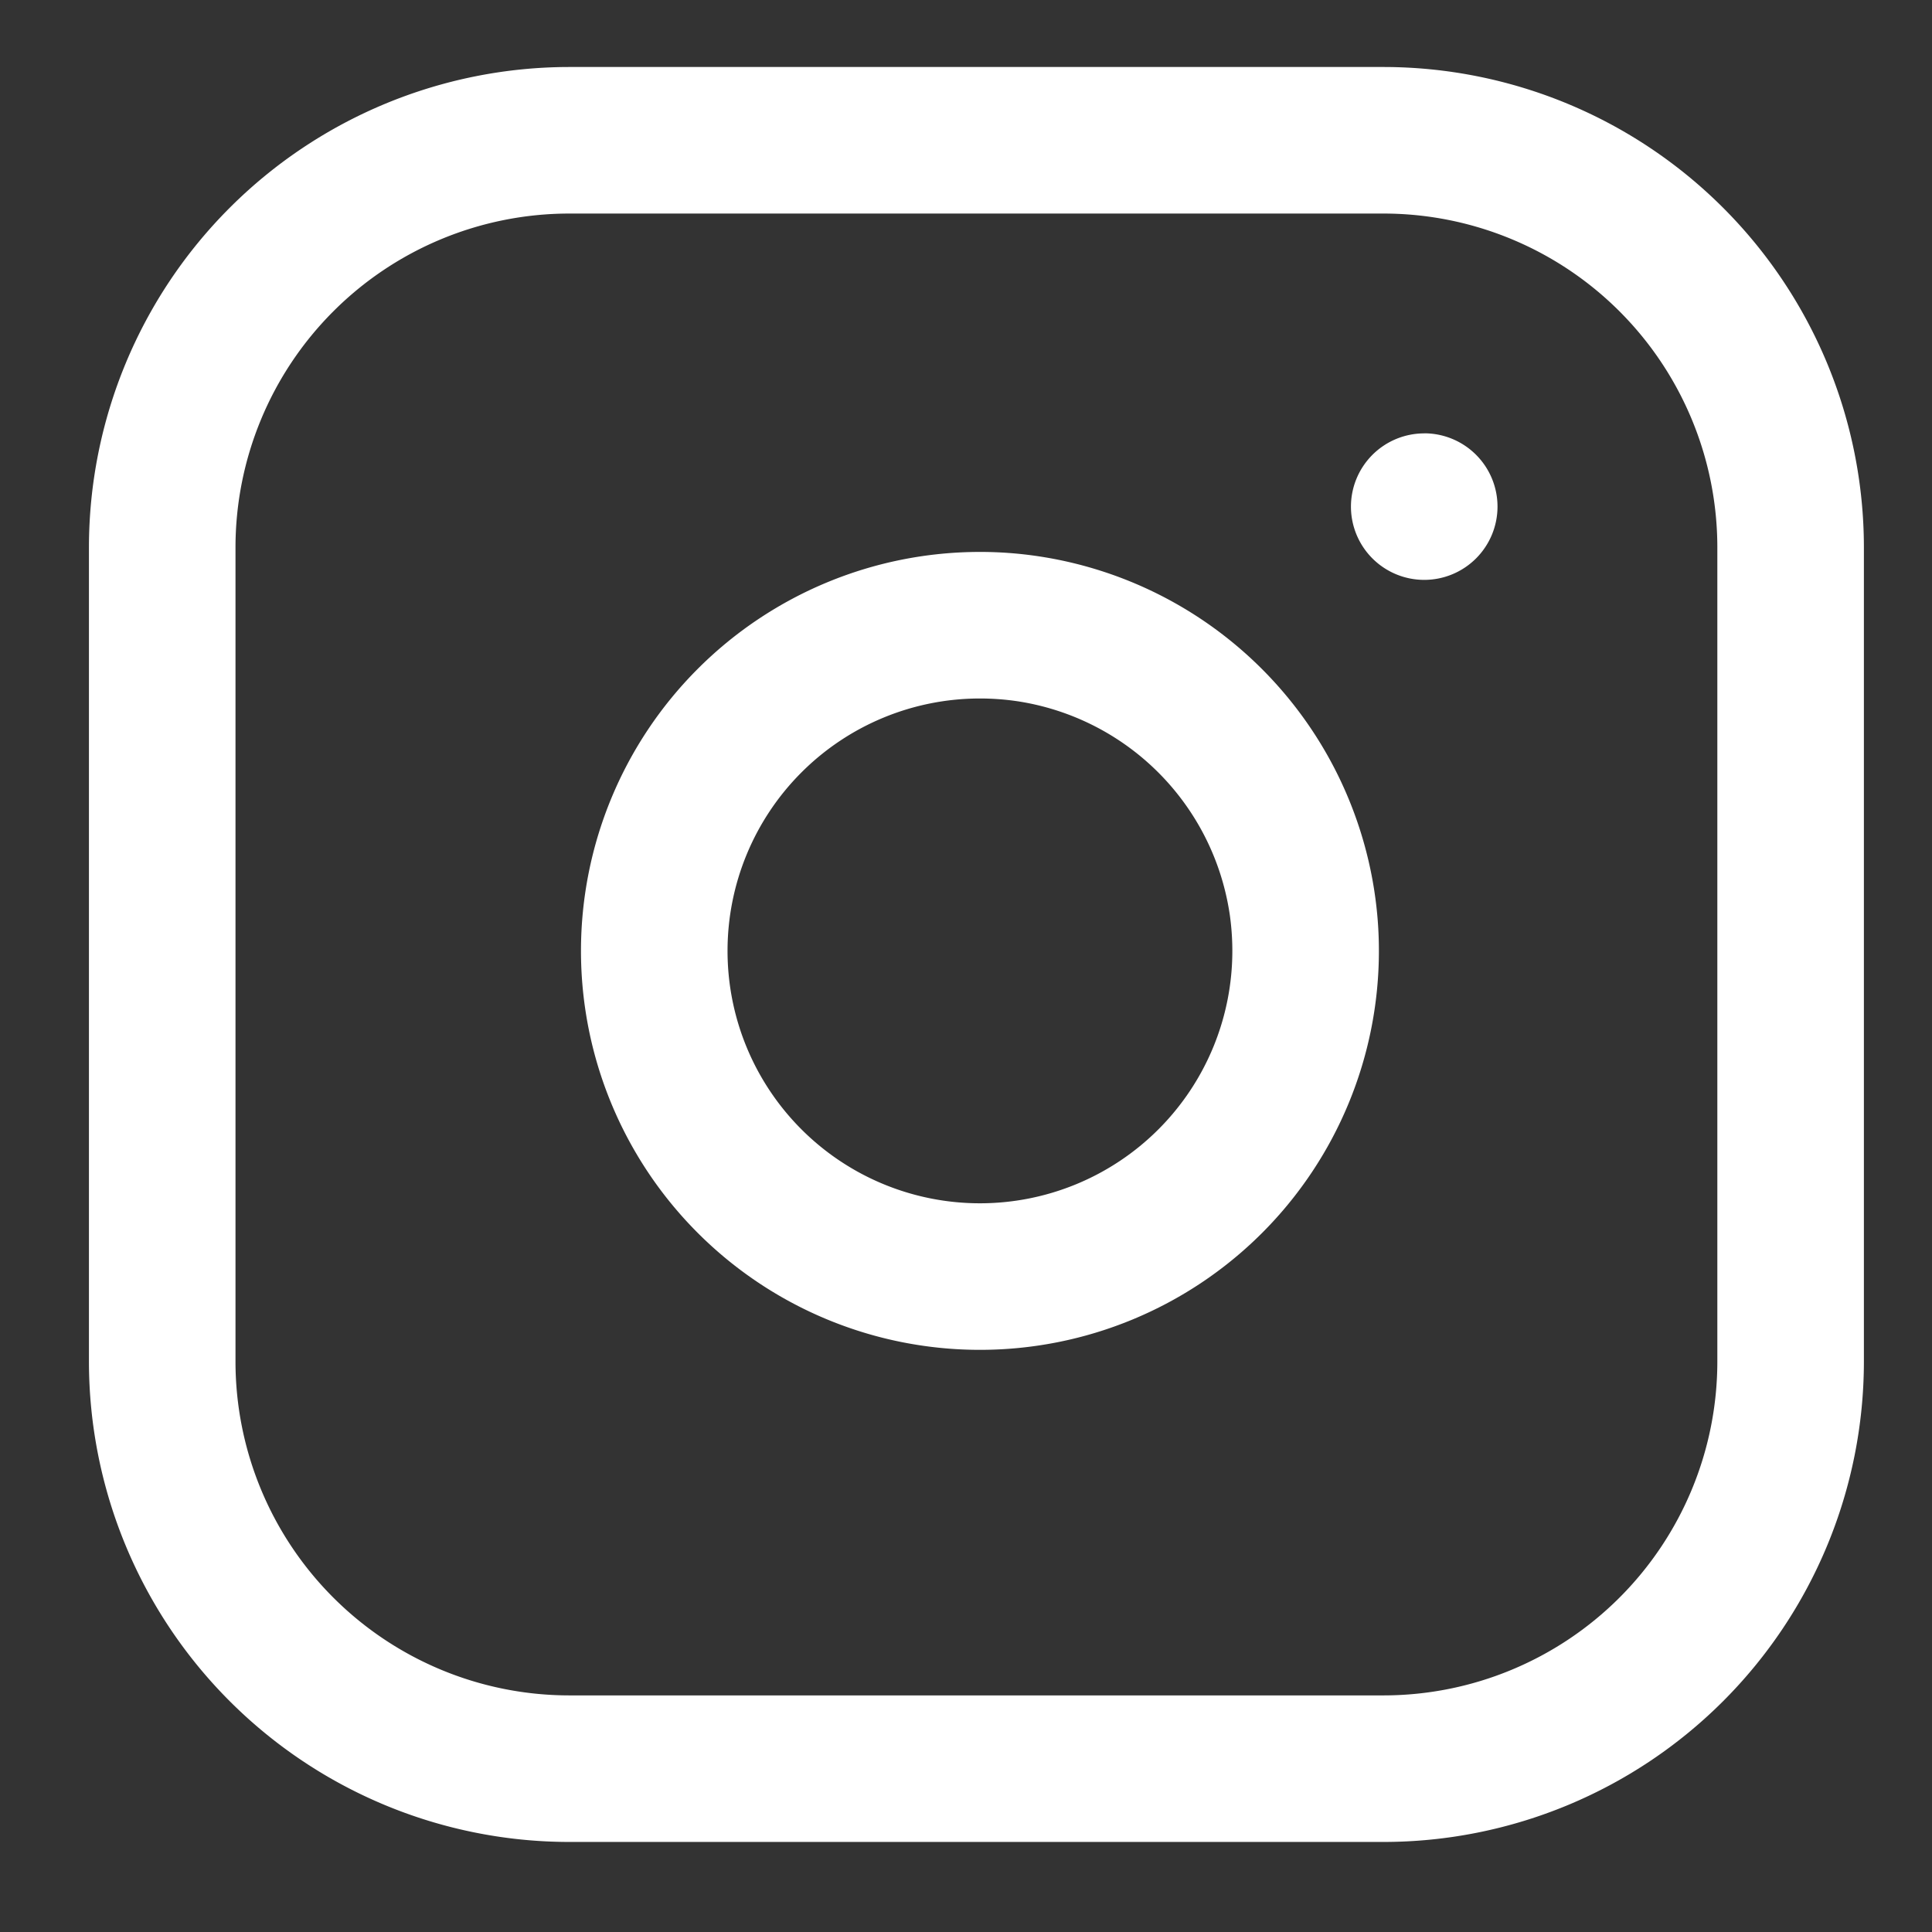 <svg xmlns="http://www.w3.org/2000/svg" width="28" height="28" viewBox="0 0 28 28">
  <rect x="0" y="0" width="28" height="28" fill="#333333" stroke="none"/>
  <g id="Grupo_1" data-name="Grupo 1" transform="translate(-0.009 -0.327)">
    <rect id="Rectángulo_2" data-name="Rectángulo 2" width="28" height="28" transform="translate(0.009 0.327)" fill="none"/>
    <path id="Trazado_2" data-name="Trazado 2" d="M114.824,200.062a6.966,6.966,0,0,0-6.962-6.962h-11.8a6.966,6.966,0,0,0-6.962,6.962v11.8a6.966,6.966,0,0,0,6.962,6.962h11.8a6.966,6.966,0,0,0,6.962-6.962Zm-2.124,0v11.8a4.84,4.84,0,0,1-4.838,4.838h-11.8a4.84,4.84,0,0,1-4.838-4.838v-11.8a4.84,4.84,0,0,1,4.838-4.838h11.8A4.84,4.84,0,0,1,112.7,200.062Zm-4.968,5a5.793,5.793,0,0,0-4.871-4.871,5.668,5.668,0,0,0-.848-.063,5.782,5.782,0,1,0,5.782,5.782A5.666,5.666,0,0,0,107.732,205.063Zm-2.1.311a3.722,3.722,0,0,1,.039.537,3.658,3.658,0,1,1-3.658-3.658,3.724,3.724,0,0,1,.537.039A3.668,3.668,0,0,1,105.632,205.374Zm2.82-6.964a1.062,1.062,0,1,1-1.062,1.062A1.062,1.062,0,0,1,108.452,198.41Z" transform="translate(-87.802 -191.802)" fill="#fff" fill-rule="evenodd"/>
  </g>
</svg>
